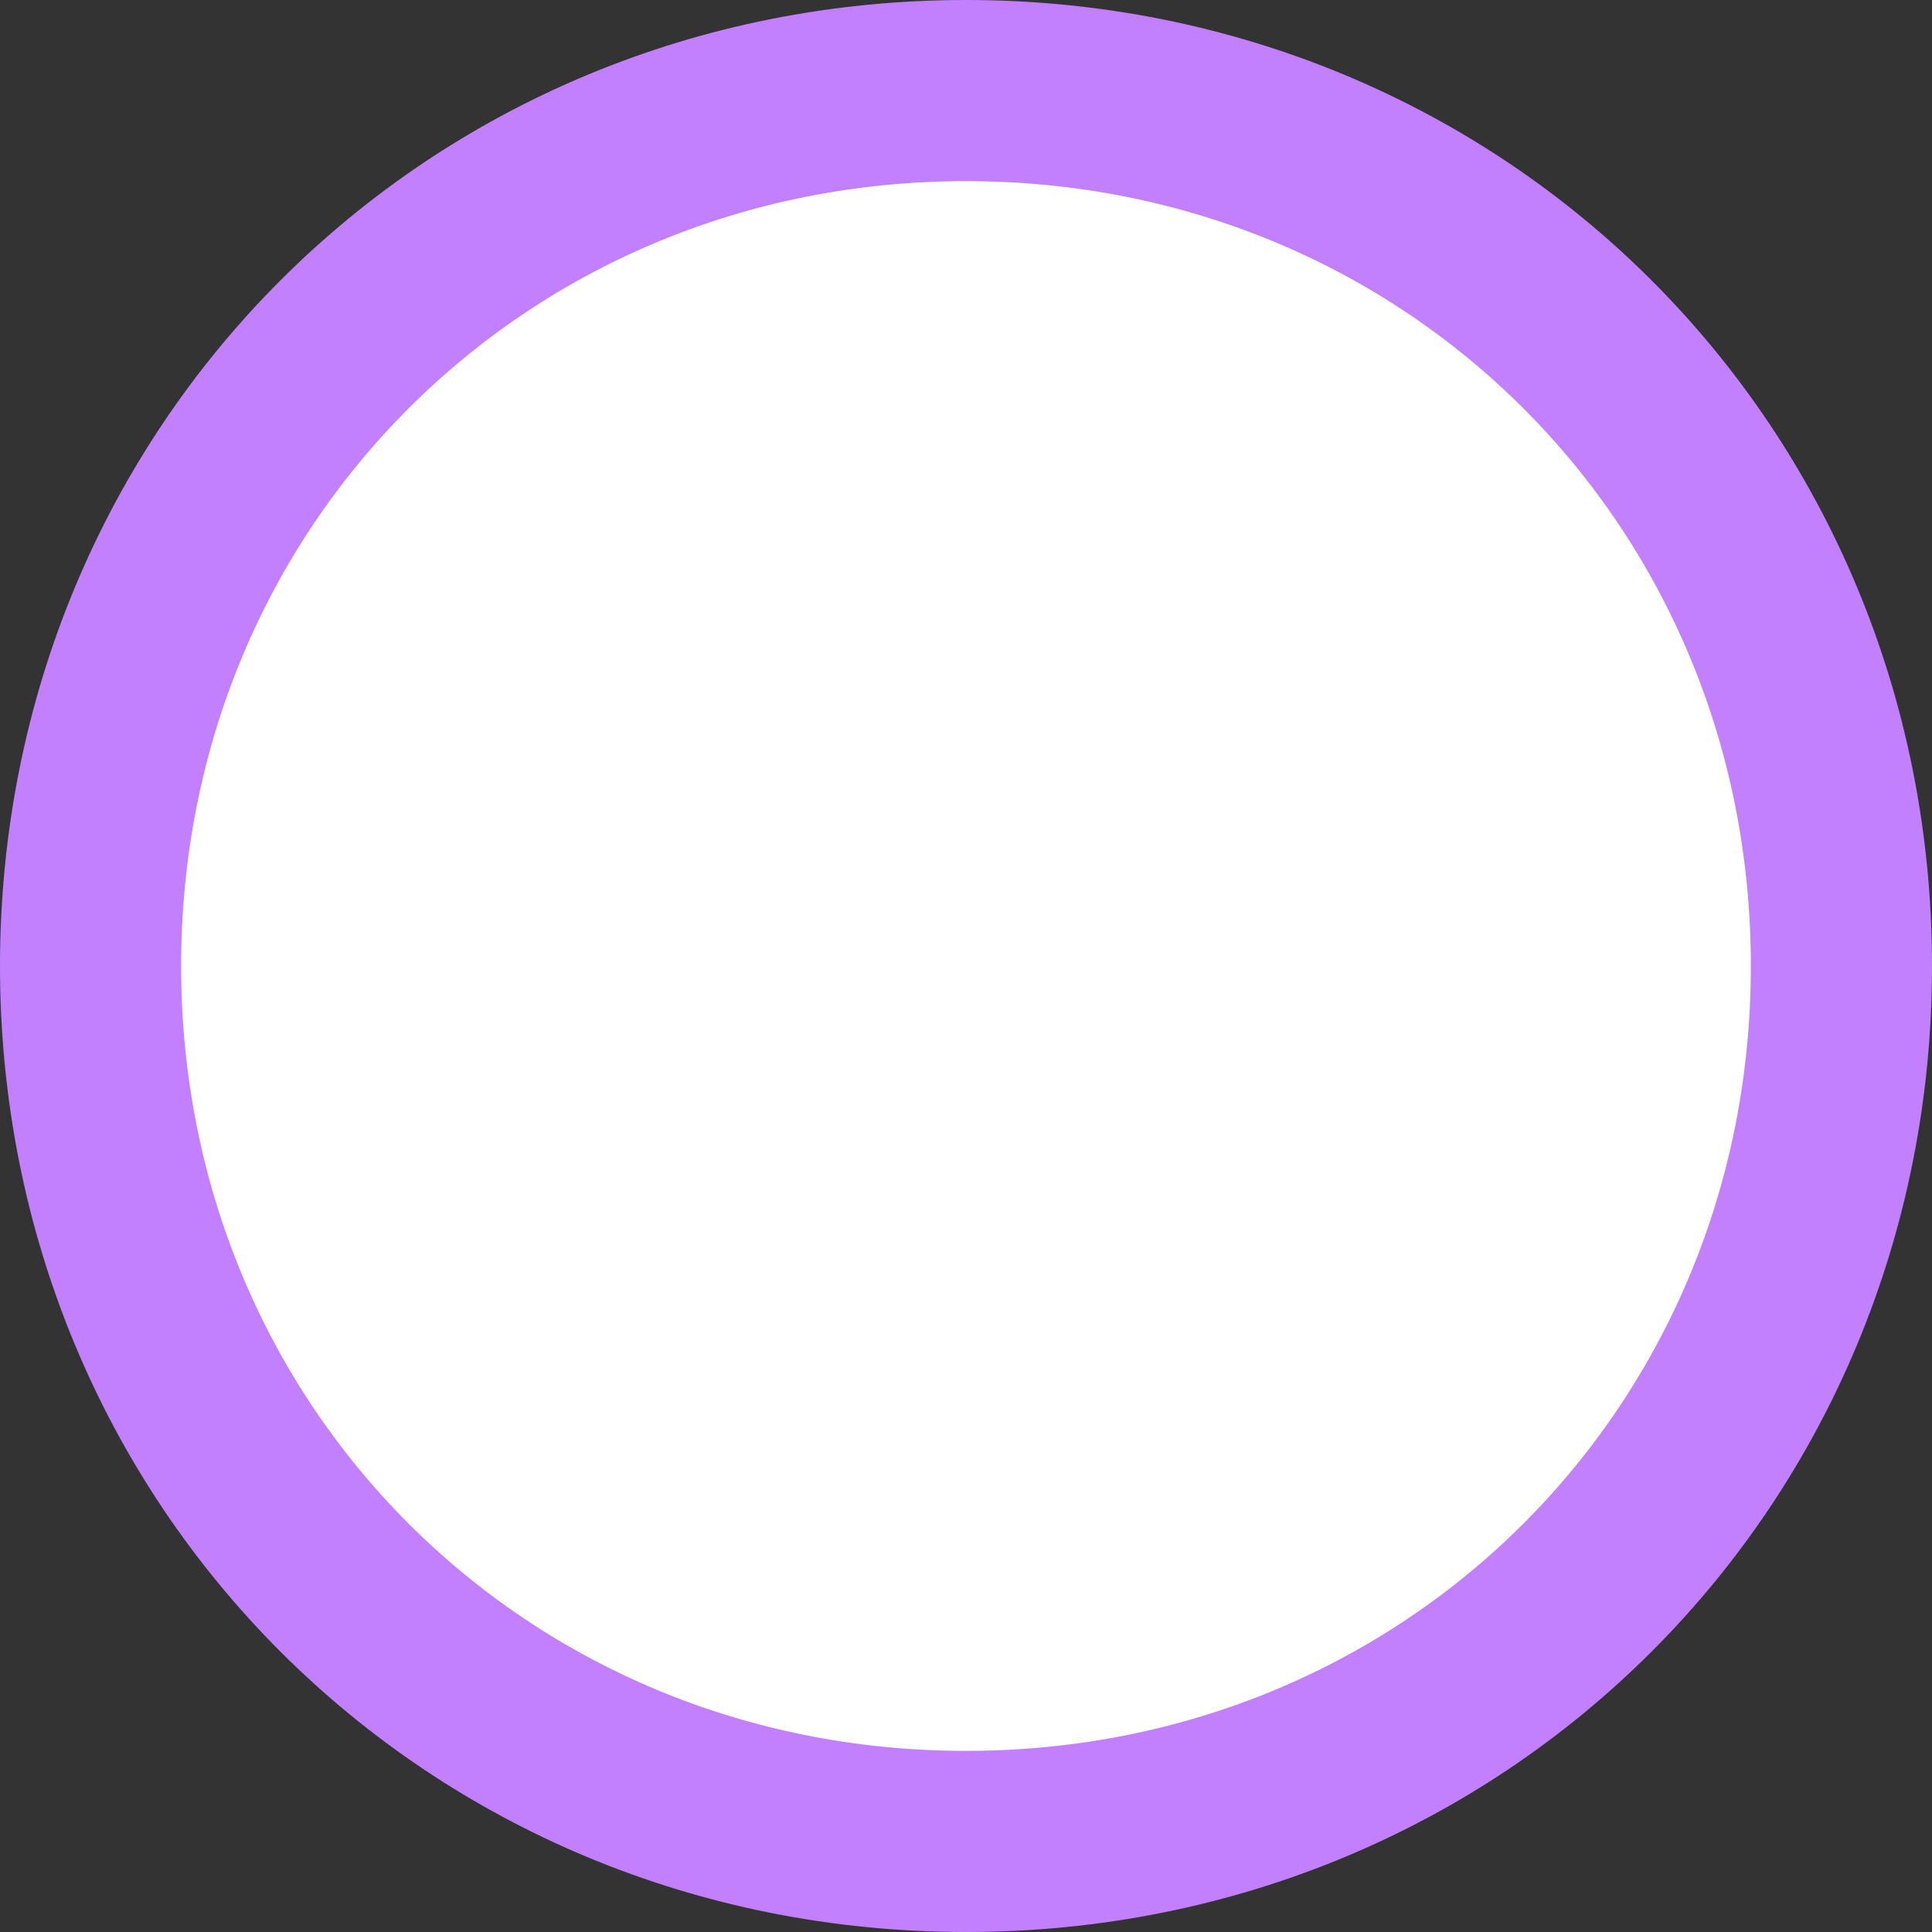 ﻿<?xml version="1.0" encoding="utf-8"?>
<svg version="1.1" xmlns:xlink="http://www.w3.org/1999/xlink" width="32px" height="32px" xmlns="http://www.w3.org/2000/svg">
  <rect width="100%" height="100%" fill="#333333" stroke="none"/>
  <g transform="matrix(1 0 0 1 -365 -294 )">
    <path d="M 381 296  C 388.84 296  395 302.16  395 310  C 395 317.84  388.84 324  381 324  C 373.16 324  367 317.84  367 310  C 367 302.16  373.16 296  381 296  Z " fill-rule="nonzero" fill="#ffffff" stroke="none" />
    <path d="M 381 295.5  C 389.12 295.5  395.5 301.88  395.5 310  C 395.5 318.12  389.12 324.5  381 324.5  C 372.88 324.5  366.5 318.12  366.5 310  C 366.5 301.88  372.88 295.5  381 295.5  Z " stroke-width="3" stroke="#c280ff" fill="none" />
  </g>
</svg>